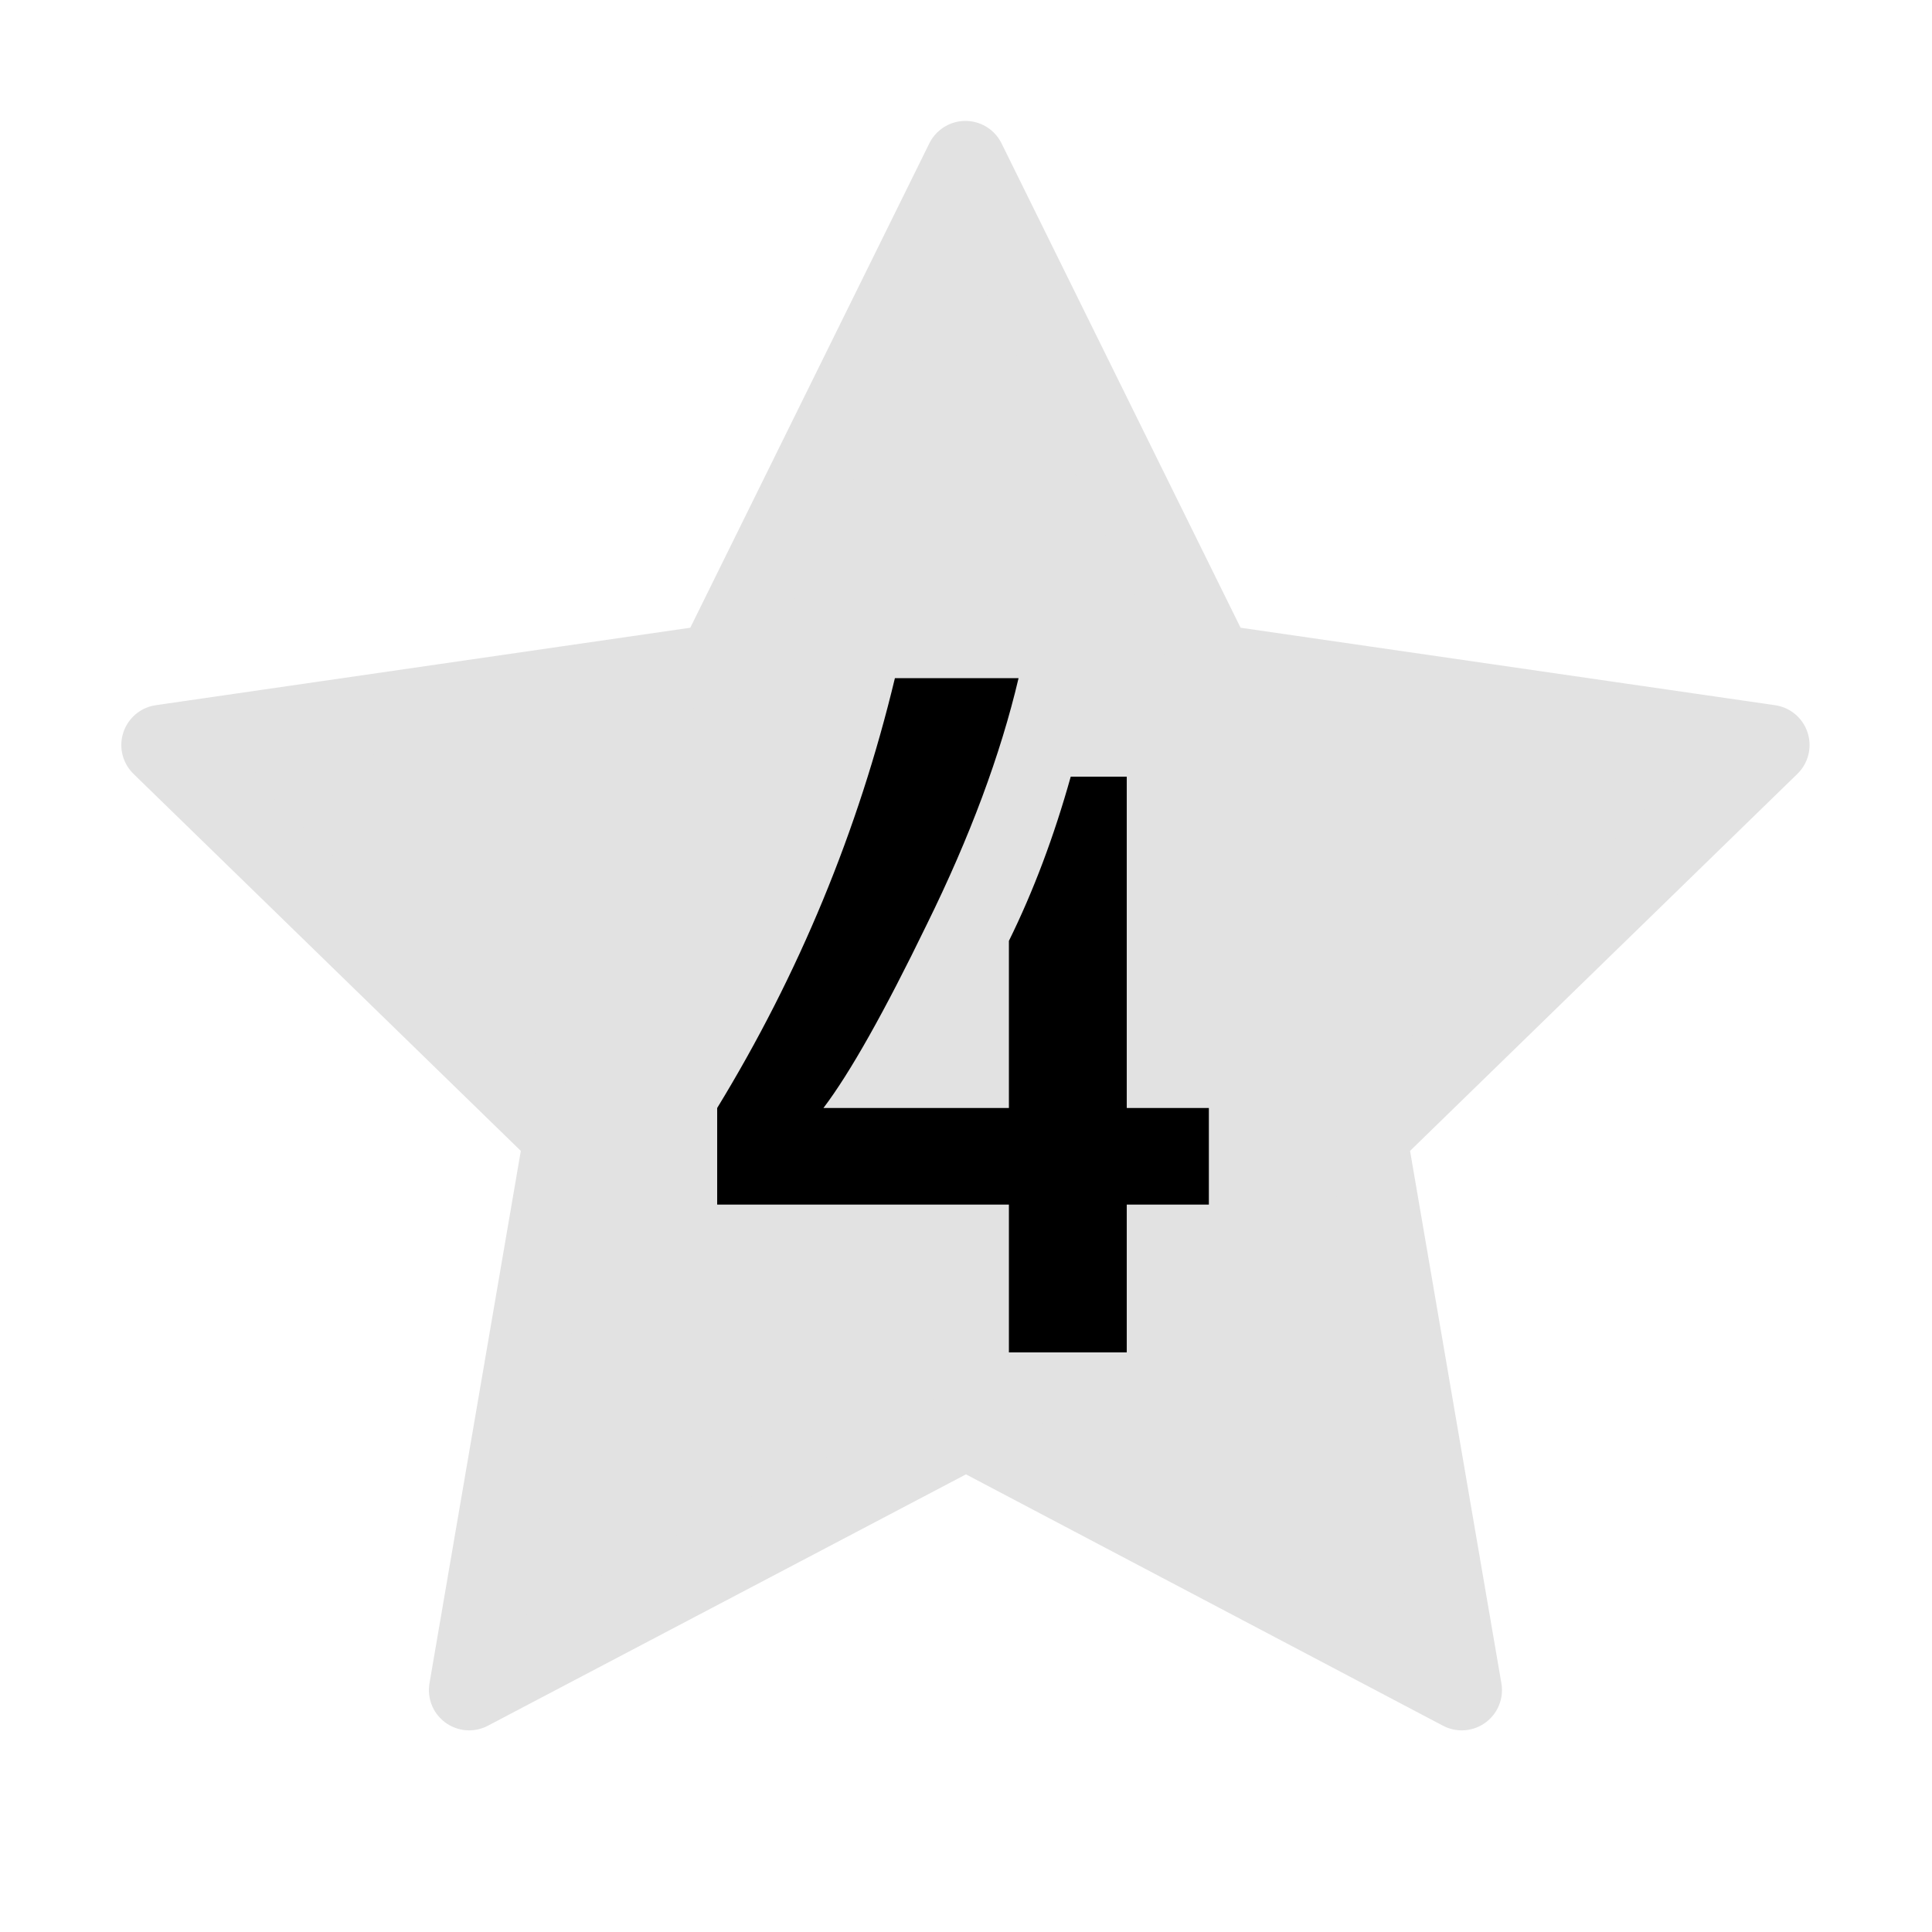 <svg width="24" height="24" viewBox="0 0 24 24" fill="none" xmlns="http://www.w3.org/2000/svg">
<g clip-path="url(#clip0_1280_3001)">
<path d="M12 17.75L5.828 20.995L7.007 14.122L2.007 9.255L8.907 8.255L11.993 2.002L15.079 8.255L21.979 9.255L16.979 14.122L18.158 20.995L12 17.75Z" fill="#E2E2E2" stroke="#E2E2E2" stroke-miterlimit="6.072" stroke-linecap="round" stroke-linejoin="round"/>
<path d="M12.533 16.8V14.964H8.909V13.764C9.925 12.1 10.661 10.32 11.117 8.424H12.653C12.429 9.376 12.049 10.396 11.513 11.484C10.985 12.572 10.557 13.332 10.229 13.764H12.533V11.688C12.837 11.072 13.093 10.392 13.301 9.648H13.997V13.764H15.017V14.964H13.997V16.8H12.533Z" fill="#000"/>
</g>
<defs>
<clipPath id="clip0_1280_3001">
<rect width="24" height="24" fill="white"/>
</clipPath>
</defs>
</svg>
